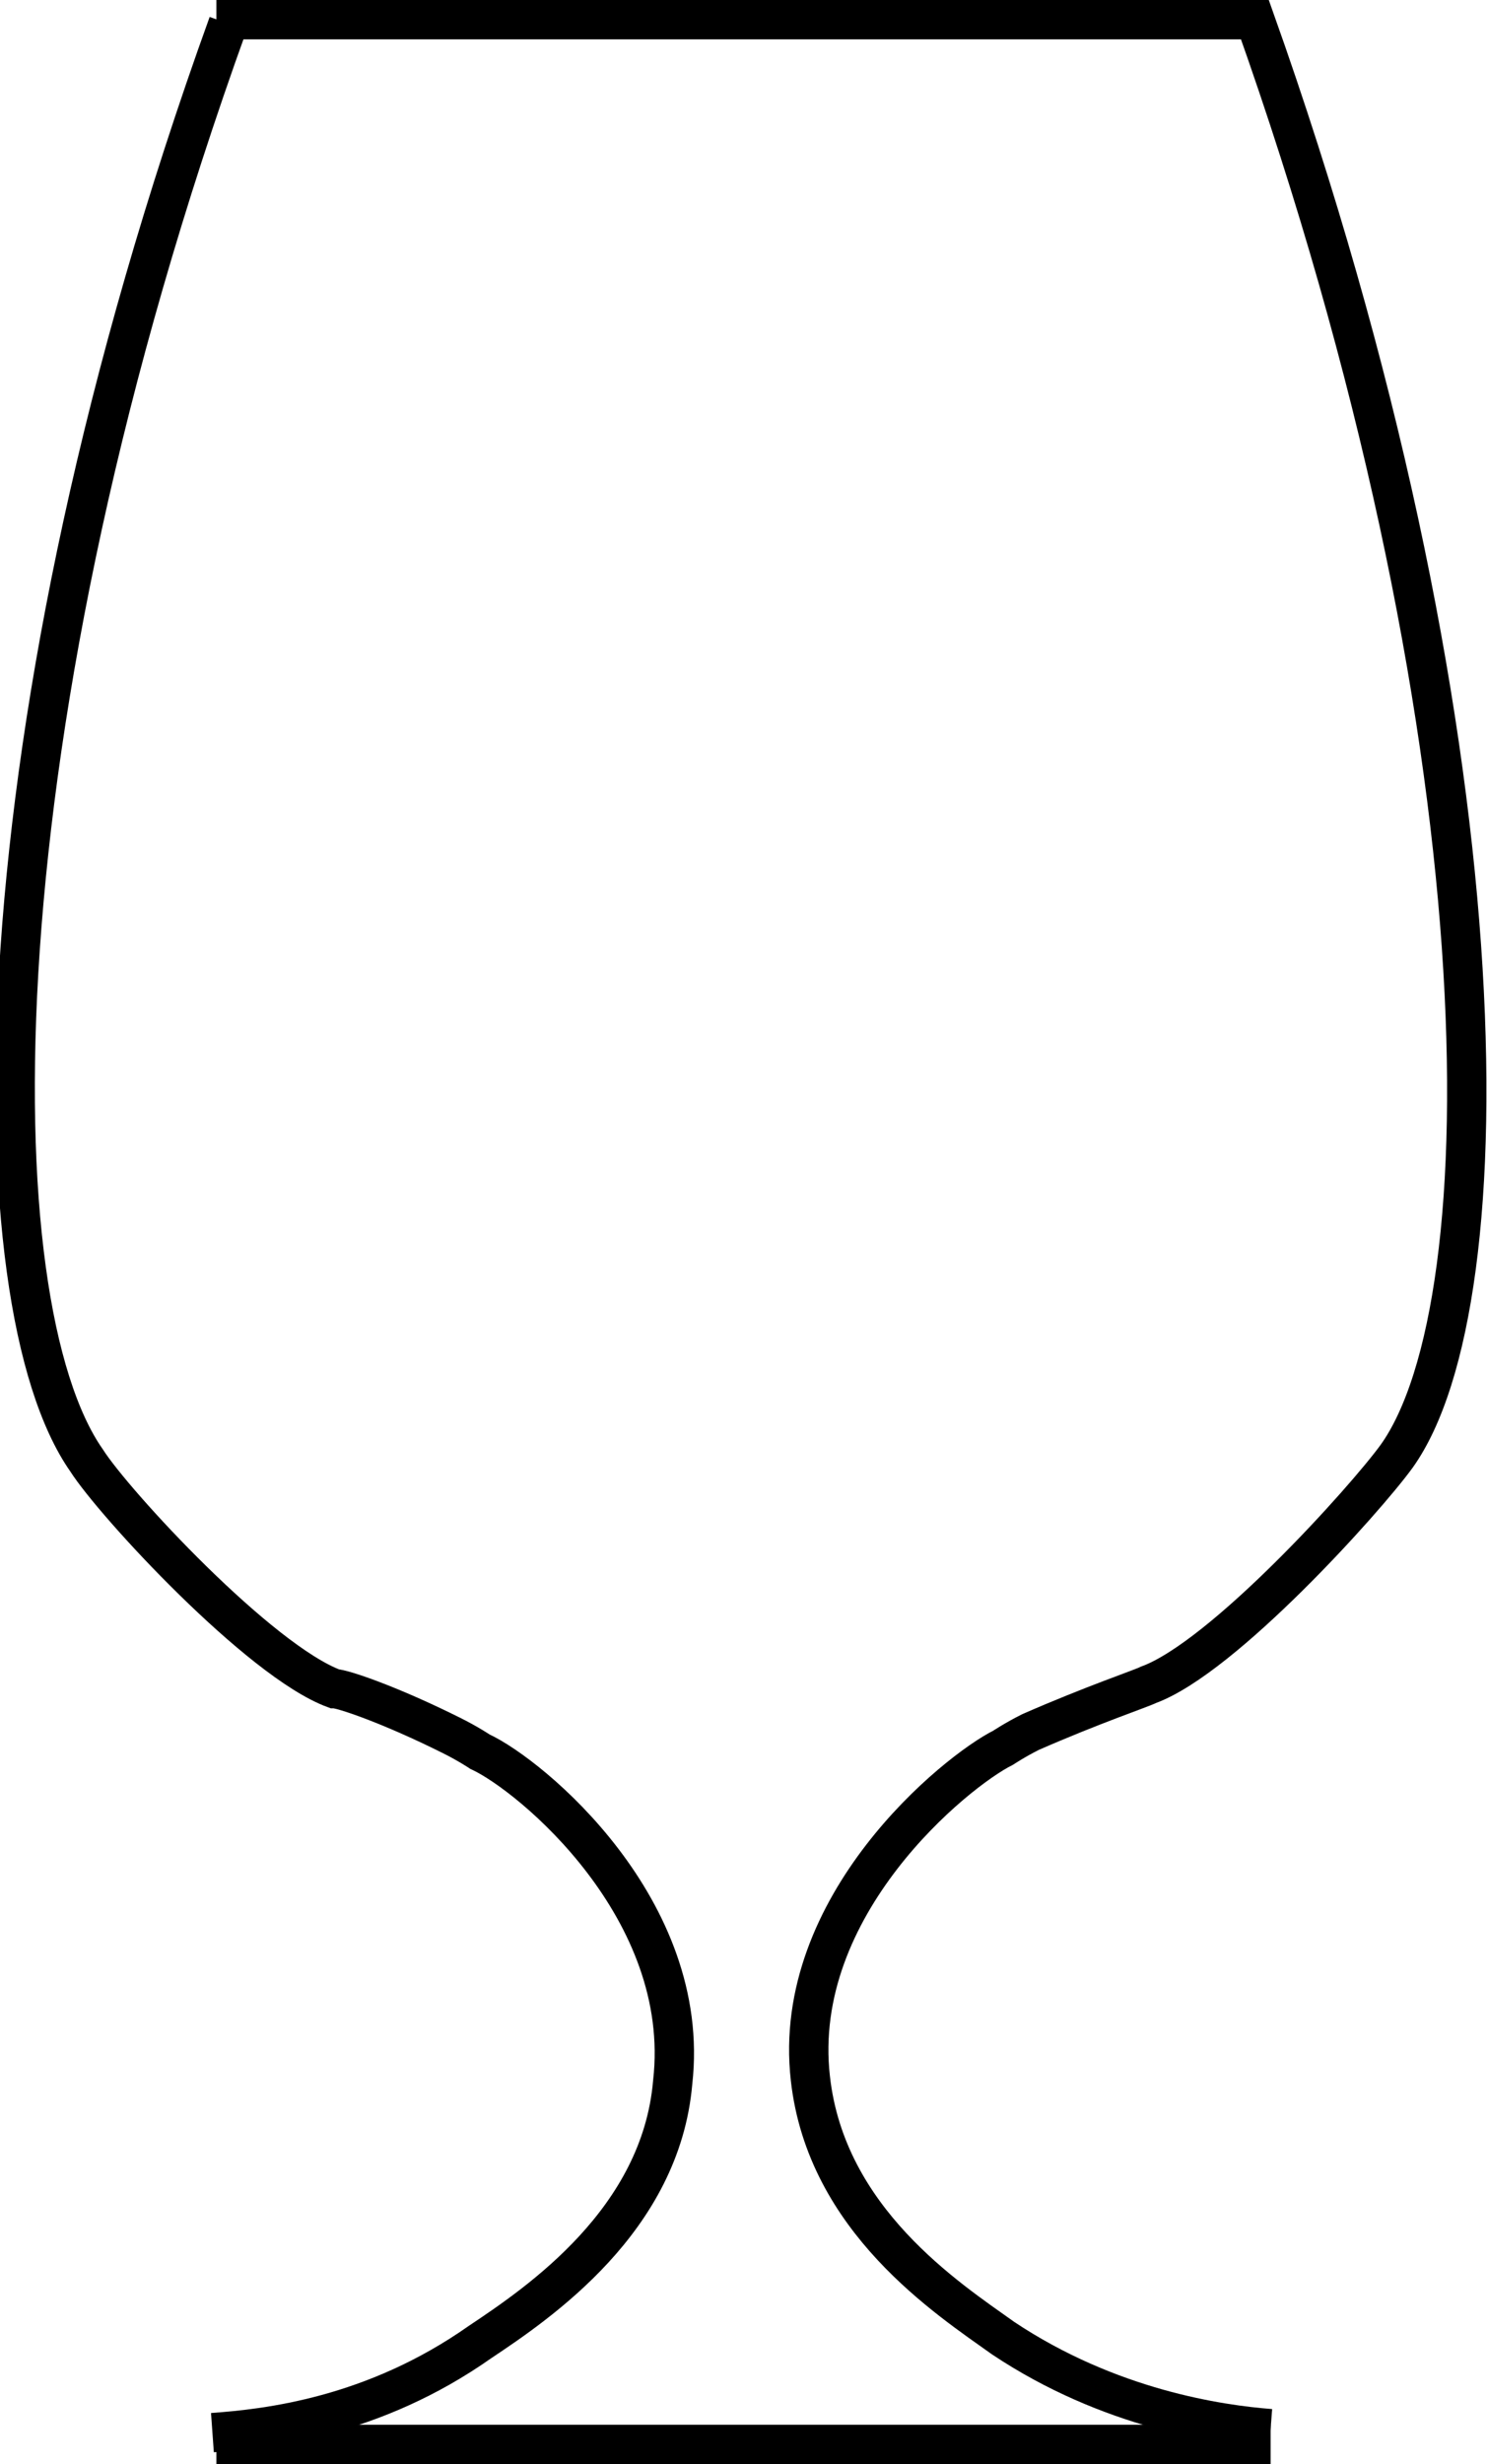 <?xml version="1.0" encoding="utf-8"?>
<!-- Generator: Adobe Illustrator 22.1.0, SVG Export Plug-In . SVG Version: 6.00 Build 0)  -->
<svg version="1.1" id="tom_øl_2" xmlns="http://www.w3.org/2000/svg" xmlns:xlink="http://www.w3.org/1999/xlink" x="0px" y="0px"
	 viewBox="0 0 37.8 62.6" style="enable-background:new 0 0 37.8 62.6;" xml:space="preserve">
<style type="text/css">
	.st0{fill:none;stroke:#000000;stroke-miterlimit:10;}
</style>
<path class="st0" d="M5.4,61.8c1.4-0.1,4.1-0.4,6.8-2.3c1.5-1,4.6-3.1,4.9-6.6c0.5-4.4-3.6-7.8-4.9-8.4c0,0-0.3-0.2-0.7-0.4
	c-1.6-0.8-2.8-1.2-3-1.2c-1.9-0.7-5.6-4.7-6.3-5.8c-2.8-4-2.9-18.5,3.6-36.5"/>
<path class="st0" d="M5.5,0.5h26.4c6.4,18,6.4,32.6,3.6,36.5c-0.8,1.1-4.4,5.1-6.3,5.8c-0.2,0.1-1.4,0.5-3,1.2
	c-0.4,0.2-0.7,0.4-0.7,0.4c-1.2,0.6-5.4,4-4.9,8.4c0.4,3.6,3.5,5.6,4.9,6.6c2.7,1.8,5.5,2.2,6.8,2.3"/>
<line class="st0" x1="5.5" y1="62.1" x2="32.3" y2="62.1"/>
</svg>
